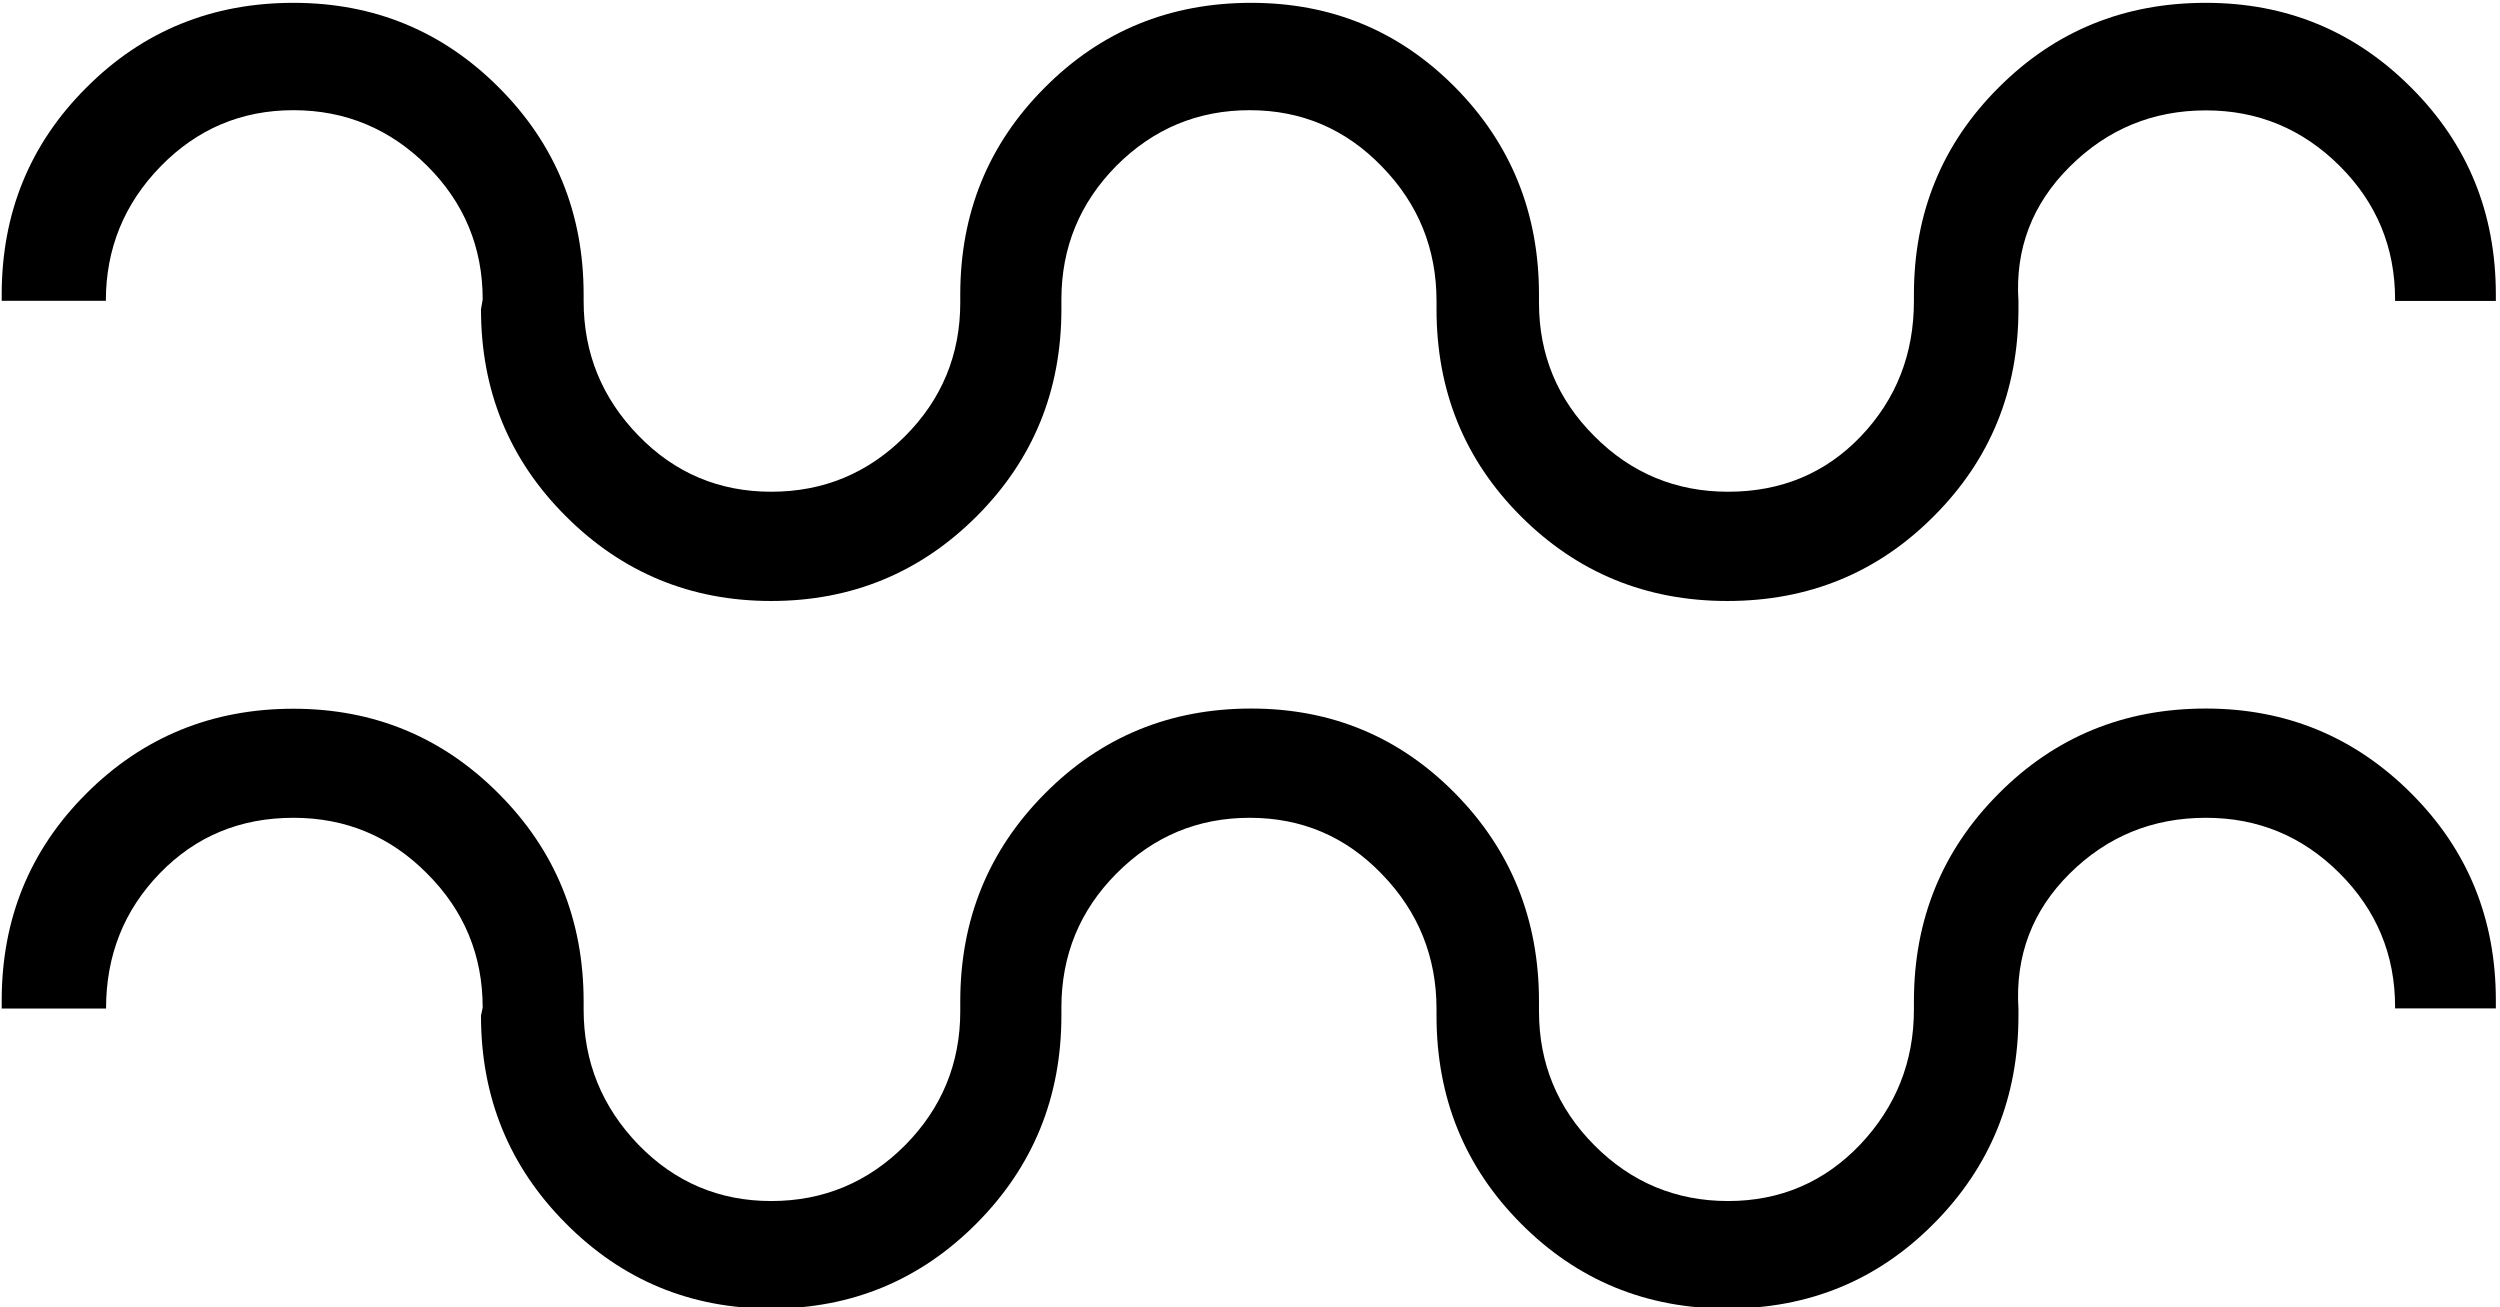 <?xml version="1.0" encoding="utf-8"?>
<!-- Generator: Adobe Illustrator 14.0.0, SVG Export Plug-In . SVG Version: 6.00 Build 43363)  -->
<!DOCTYPE svg PUBLIC "-//W3C//DTD SVG 1.1//EN" "http://www.w3.org/Graphics/SVG/1.1/DTD/svg11.dtd">
<svg version="1.1" id="Livello_1" xmlns="http://www.w3.org/2000/svg" xmlns:xlink="http://www.w3.org/1999/xlink" x="0px" y="0px"
	 width="13.249px" height="6.928px" viewBox="0 0 13.249 6.928" enable-background="new 0 0 13.249 6.928" xml:space="preserve">
<g>
	<path d="M12.693,1.595V1.587c0-0.276-0.098-0.513-0.294-0.708s-0.432-0.294-0.708-0.294c-0.283,0-0.523,0.1-0.722,0.298
		s-0.29,0.436-0.272,0.712c0,0.018,0,0.032,0,0.043c0,0.432-0.149,0.798-0.448,1.097C9.951,3.035,9.586,3.185,9.154,3.185
		c-0.43,0-0.795-0.15-1.094-0.449S7.613,2.071,7.613,1.639c0-0.006,0-0.012,0-0.017V1.595c0-0.276-0.096-0.514-0.289-0.712
		C7.132,0.684,6.898,0.584,6.623,0.584s-0.51,0.098-0.706,0.294C5.723,1.074,5.625,1.311,5.625,1.587v0.052
		c0,0.432-0.15,0.798-0.449,1.097S4.513,3.185,4.087,3.185s-0.789-0.15-1.088-0.449c-0.3-0.299-0.45-0.665-0.45-1.097l0.009-0.052
		c0-0.276-0.098-0.513-0.294-0.708S1.832,0.584,1.555,0.584c-0.276,0-0.511,0.1-0.704,0.298s-0.29,0.436-0.29,0.712H0.009V1.561
		c0-0.432,0.149-0.798,0.449-1.097c0.299-0.3,0.666-0.449,1.097-0.449c0.426,0,0.79,0.149,1.089,0.449
		c0.299,0.299,0.449,0.665,0.449,1.097v0.034c0,0.277,0.097,0.514,0.29,0.713s0.428,0.298,0.704,0.298
		c0.277,0,0.513-0.098,0.709-0.294C4.991,2.117,5.089,1.88,5.089,1.604V1.561c0-0.432,0.149-0.798,0.448-1.097
		c0.298-0.3,0.663-0.449,1.094-0.449c0.425,0,0.786,0.149,1.082,0.449c0.295,0.299,0.443,0.665,0.443,1.097v0.043
		c0,0.276,0.098,0.513,0.294,0.708c0.195,0.196,0.432,0.294,0.708,0.294c0.282,0,0.517-0.098,0.704-0.294s0.281-0.435,0.281-0.717
		V1.561c0-0.432,0.149-0.798,0.449-1.097c0.299-0.3,0.665-0.449,1.098-0.449c0.426,0,0.789,0.149,1.088,0.449
		c0.3,0.299,0.449,0.665,0.449,1.097v0.034H12.693z M12.693,5.345V5.336c0-0.276-0.098-0.512-0.294-0.708s-0.432-0.294-0.708-0.294
		c-0.283,0-0.523,0.098-0.722,0.295c-0.198,0.196-0.29,0.436-0.272,0.719c0,0.018,0,0.029,0,0.035c0,0.433-0.149,0.8-0.448,1.101
		C9.951,6.785,9.586,6.935,9.154,6.935c-0.43,0-0.795-0.15-1.094-0.451S7.613,5.816,7.613,5.383V5.365V5.348
		c0-0.277-0.096-0.516-0.289-0.715c-0.192-0.2-0.426-0.299-0.701-0.299s-0.51,0.098-0.706,0.295
		c-0.195,0.196-0.292,0.434-0.292,0.71v0.043c0,0.433-0.15,0.8-0.449,1.101S4.513,6.935,4.087,6.935s-0.789-0.15-1.088-0.451
		c-0.3-0.301-0.45-0.668-0.45-1.101l0.009-0.043c0-0.277-0.098-0.514-0.294-0.71C2.068,4.432,1.832,4.334,1.555,4.334
		c-0.282,0-0.518,0.098-0.708,0.294c-0.19,0.196-0.285,0.435-0.285,0.717H0.009V5.302c0-0.432,0.149-0.798,0.449-1.097
		c0.299-0.299,0.666-0.449,1.097-0.449c0.426,0,0.79,0.15,1.089,0.451c0.299,0.3,0.449,0.667,0.449,1.101V5.35
		c0,0.277,0.097,0.516,0.29,0.716c0.193,0.199,0.428,0.299,0.704,0.299c0.277,0,0.513-0.099,0.709-0.295
		c0.195-0.197,0.293-0.434,0.293-0.711c0-0.029,0-0.046,0-0.052c0-0.433,0.149-0.8,0.448-1.101c0.298-0.301,0.663-0.451,1.094-0.451
		c0.425,0,0.786,0.15,1.082,0.451c0.295,0.3,0.443,0.667,0.443,1.101v0.052c0,0.277,0.098,0.514,0.294,0.711
		c0.195,0.196,0.432,0.295,0.708,0.295s0.51-0.1,0.7-0.299c0.189-0.2,0.285-0.438,0.285-0.716V5.307c0-0.433,0.149-0.8,0.449-1.101
		c0.299-0.301,0.665-0.451,1.098-0.451c0.426,0,0.789,0.15,1.088,0.449c0.3,0.299,0.449,0.665,0.449,1.097v0.043H12.693z"/>
</g>
</svg>
